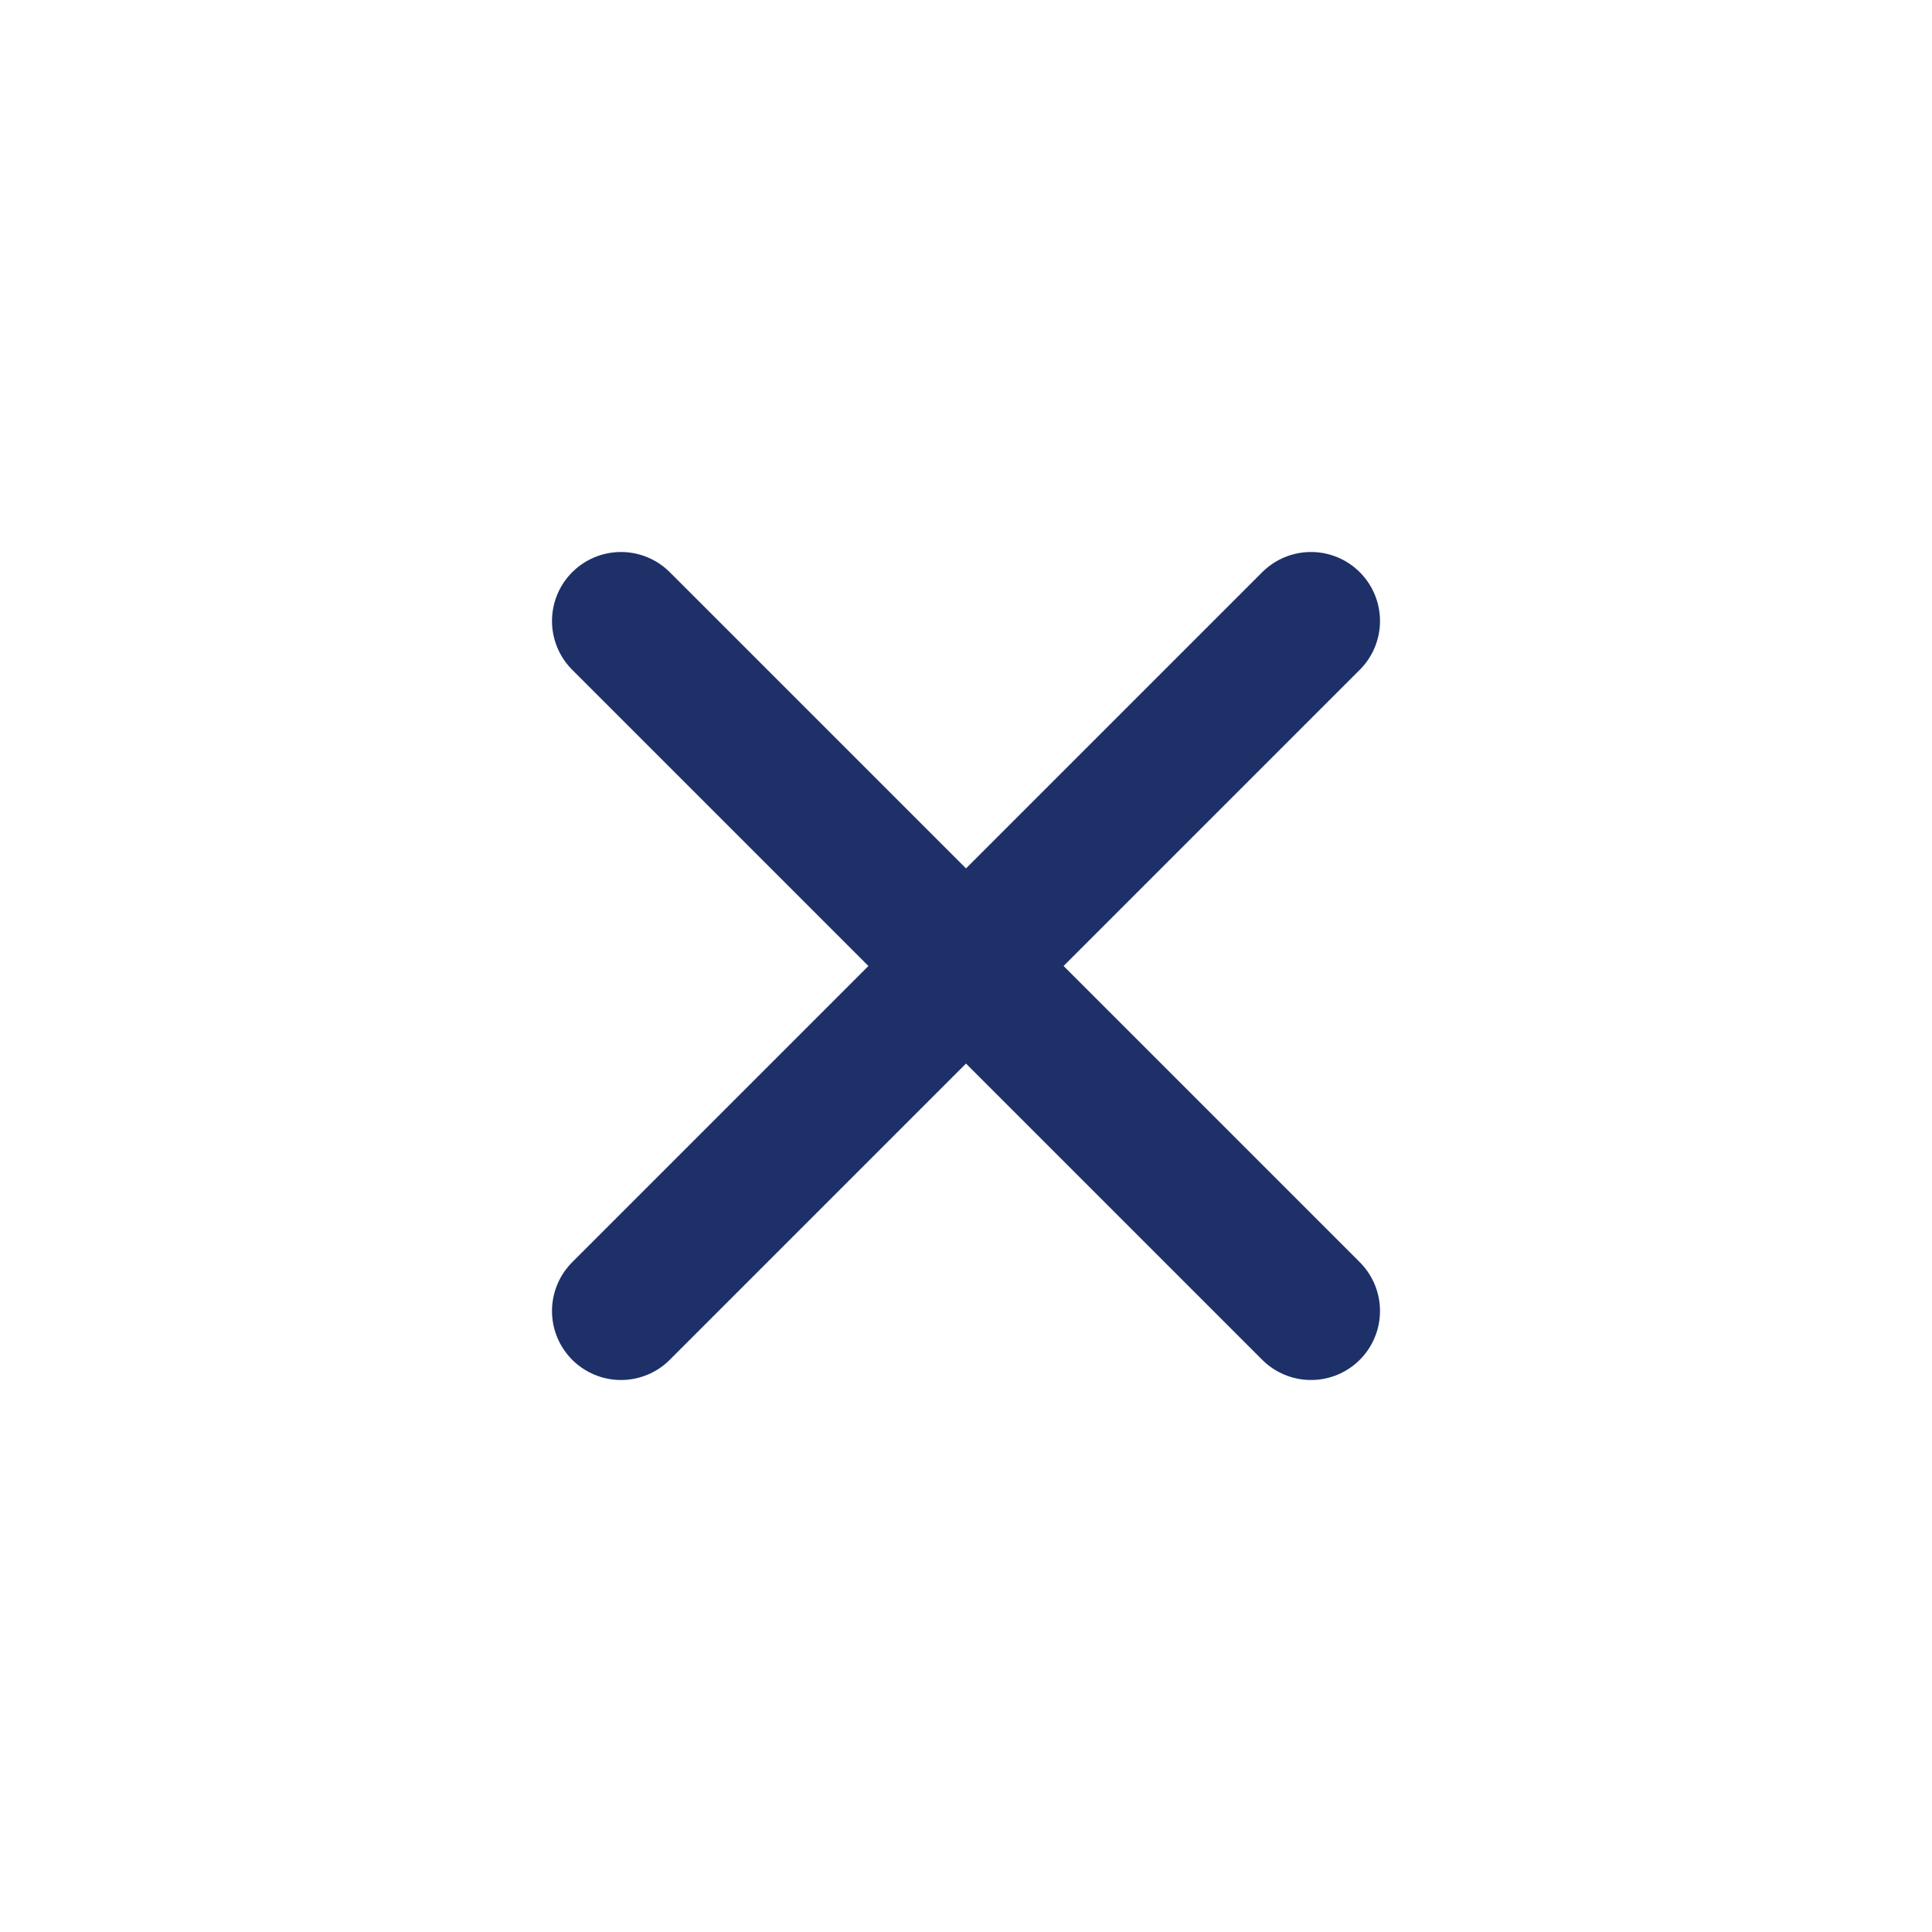 <svg width="28" height="28" viewBox="0 0 28 28" fill="none" xmlns="http://www.w3.org/2000/svg">
<path d="M9 9L14 14L9 19" stroke="#1D3068" stroke-width="2" stroke-linecap="round" stroke-linejoin="round"/>
<path d="M19 19L14 14L19 9" stroke="#1D3068" stroke-width="2" stroke-linecap="round" stroke-linejoin="round"/>
</svg>
